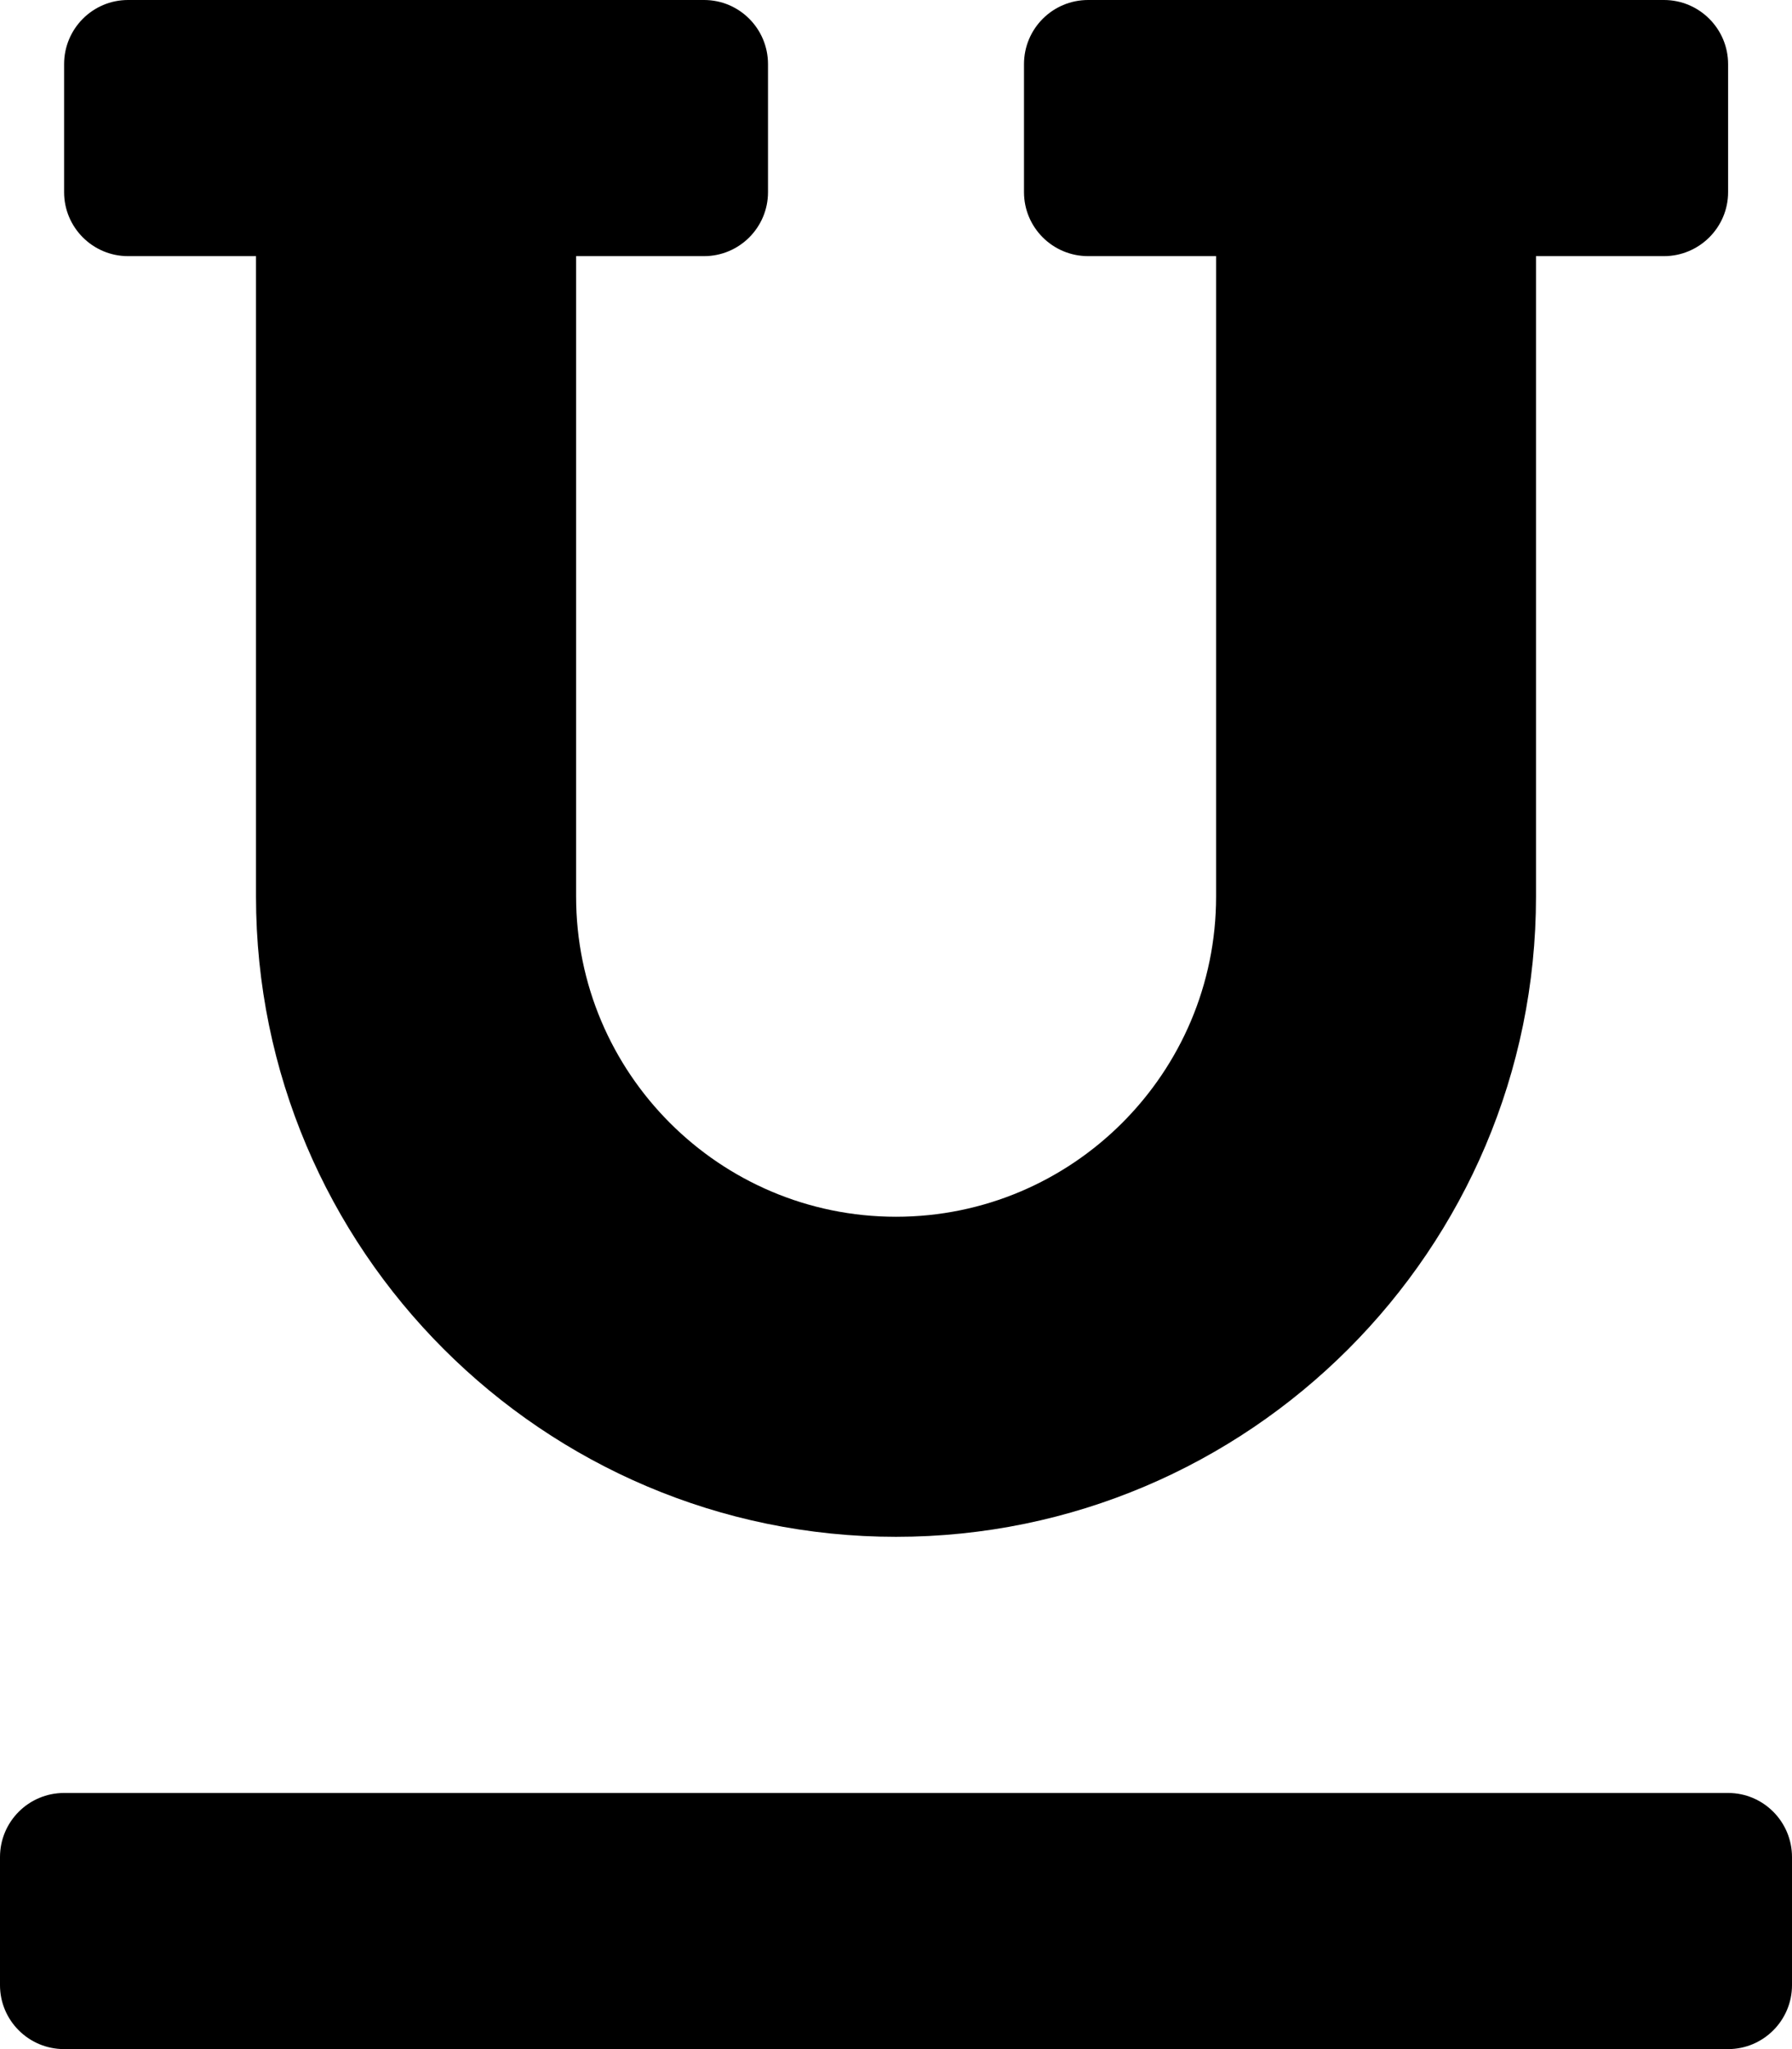 
  <svg height="1000" width="875.0" xmlns="http://www.w3.org/2000/svg">
    <path d="m62.5 125c-17.2 0-31.2-14-31.2-31.2v-62.5c0-17.3 14-31.3 31.2-31.3h281.3c17.2 0 31.2 14 31.2 31.3v62.5c0 17.2-14 31.2-31.2 31.2h-62.5v312.5c0 86.2 70 156.3 156.2 156.3s156.3-70.1 156.3-156.3v-312.5h-62.5c-17.3 0-31.3-14-31.3-31.2v-62.5c0-17.3 14-31.3 31.3-31.3h281.2c17.2 0 31.3 14 31.3 31.3v62.5c0 17.2-14.1 31.2-31.3 31.2h-62.5v312.5c0 172.3-140.2 312.5-312.5 312.5s-312.5-140.2-312.5-312.5v-312.5h-62.5z m781.3 750c17.2 0 31.2 14 31.2 31.3v62.5c0 17.2-14 31.2-31.2 31.2h-812.5c-17.3 0-31.3-14-31.3-31.2v-62.5c0-17.3 14-31.3 31.3-31.3h812.5z" />
  </svg>
